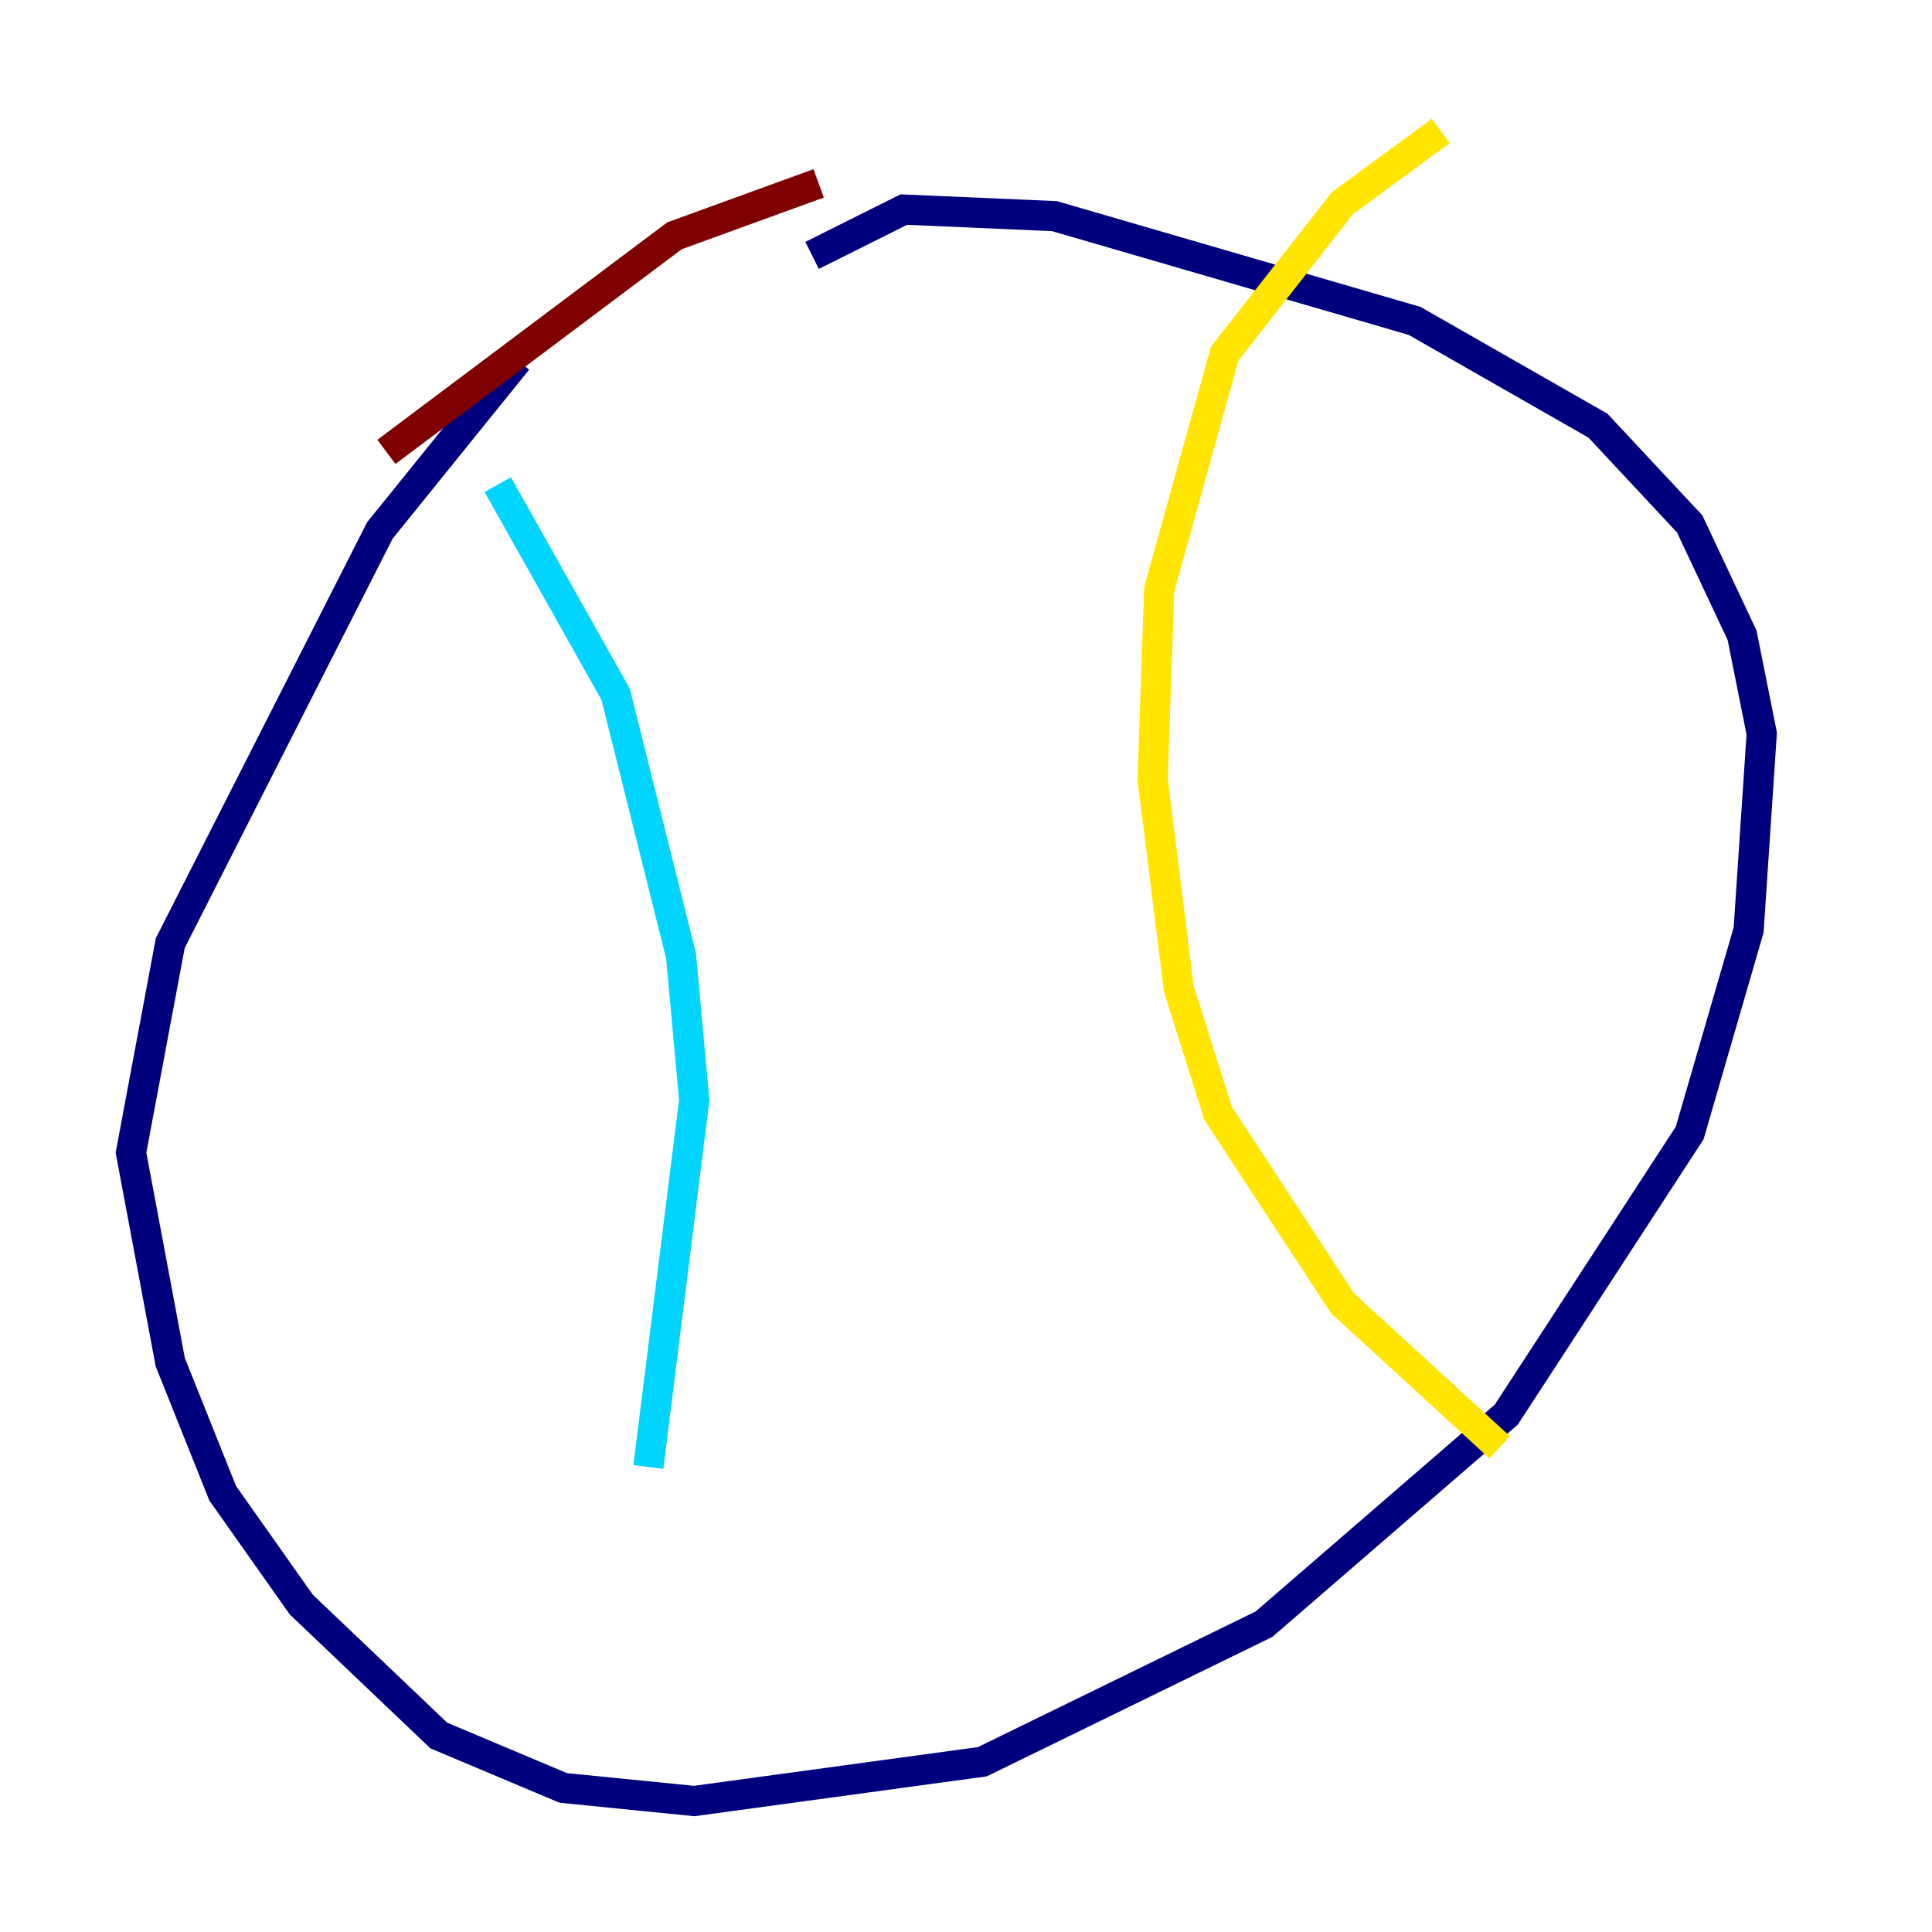 <?xml version="1.0" encoding="utf-8" ?>
<svg baseProfile="tiny" height="128" version="1.2" viewBox="0,0,128,128" width="128" xmlns="http://www.w3.org/2000/svg" xmlns:ev="http://www.w3.org/2001/xml-events" xmlns:xlink="http://www.w3.org/1999/xlink"><defs /><polyline fill="none" points="34.278,23.864 25.166,35.146 11.281,62.481 8.678,76.366 11.281,90.251 14.752,98.929 19.959,106.305 29.071,114.983 37.315,118.454 45.993,119.322 65.085,116.719 83.742,107.607 99.797,93.722 111.946,75.064 115.851,61.614 116.719,48.597 115.417,42.088 111.946,34.712 105.871,28.203 93.722,21.261 69.858,14.319 59.878,13.885 53.803,16.922" stroke="#00007f" stroke-width="2" /><polyline fill="none" points="32.976,32.108 40.786,45.993 45.125,63.349 45.993,72.895 42.956,97.193" stroke="#00d4ff" stroke-width="2" /><polyline fill="none" points="95.458,8.678 88.949,13.451 81.139,23.43 76.8,39.051 76.366,51.634 78.102,65.519 80.705,73.763 88.949,86.346 99.363,95.891" stroke="#ffe500" stroke-width="2" /><polyline fill="none" points="54.237,12.149 44.691,15.62 25.6,29.939" stroke="#7f0000" stroke-width="2" /></svg>